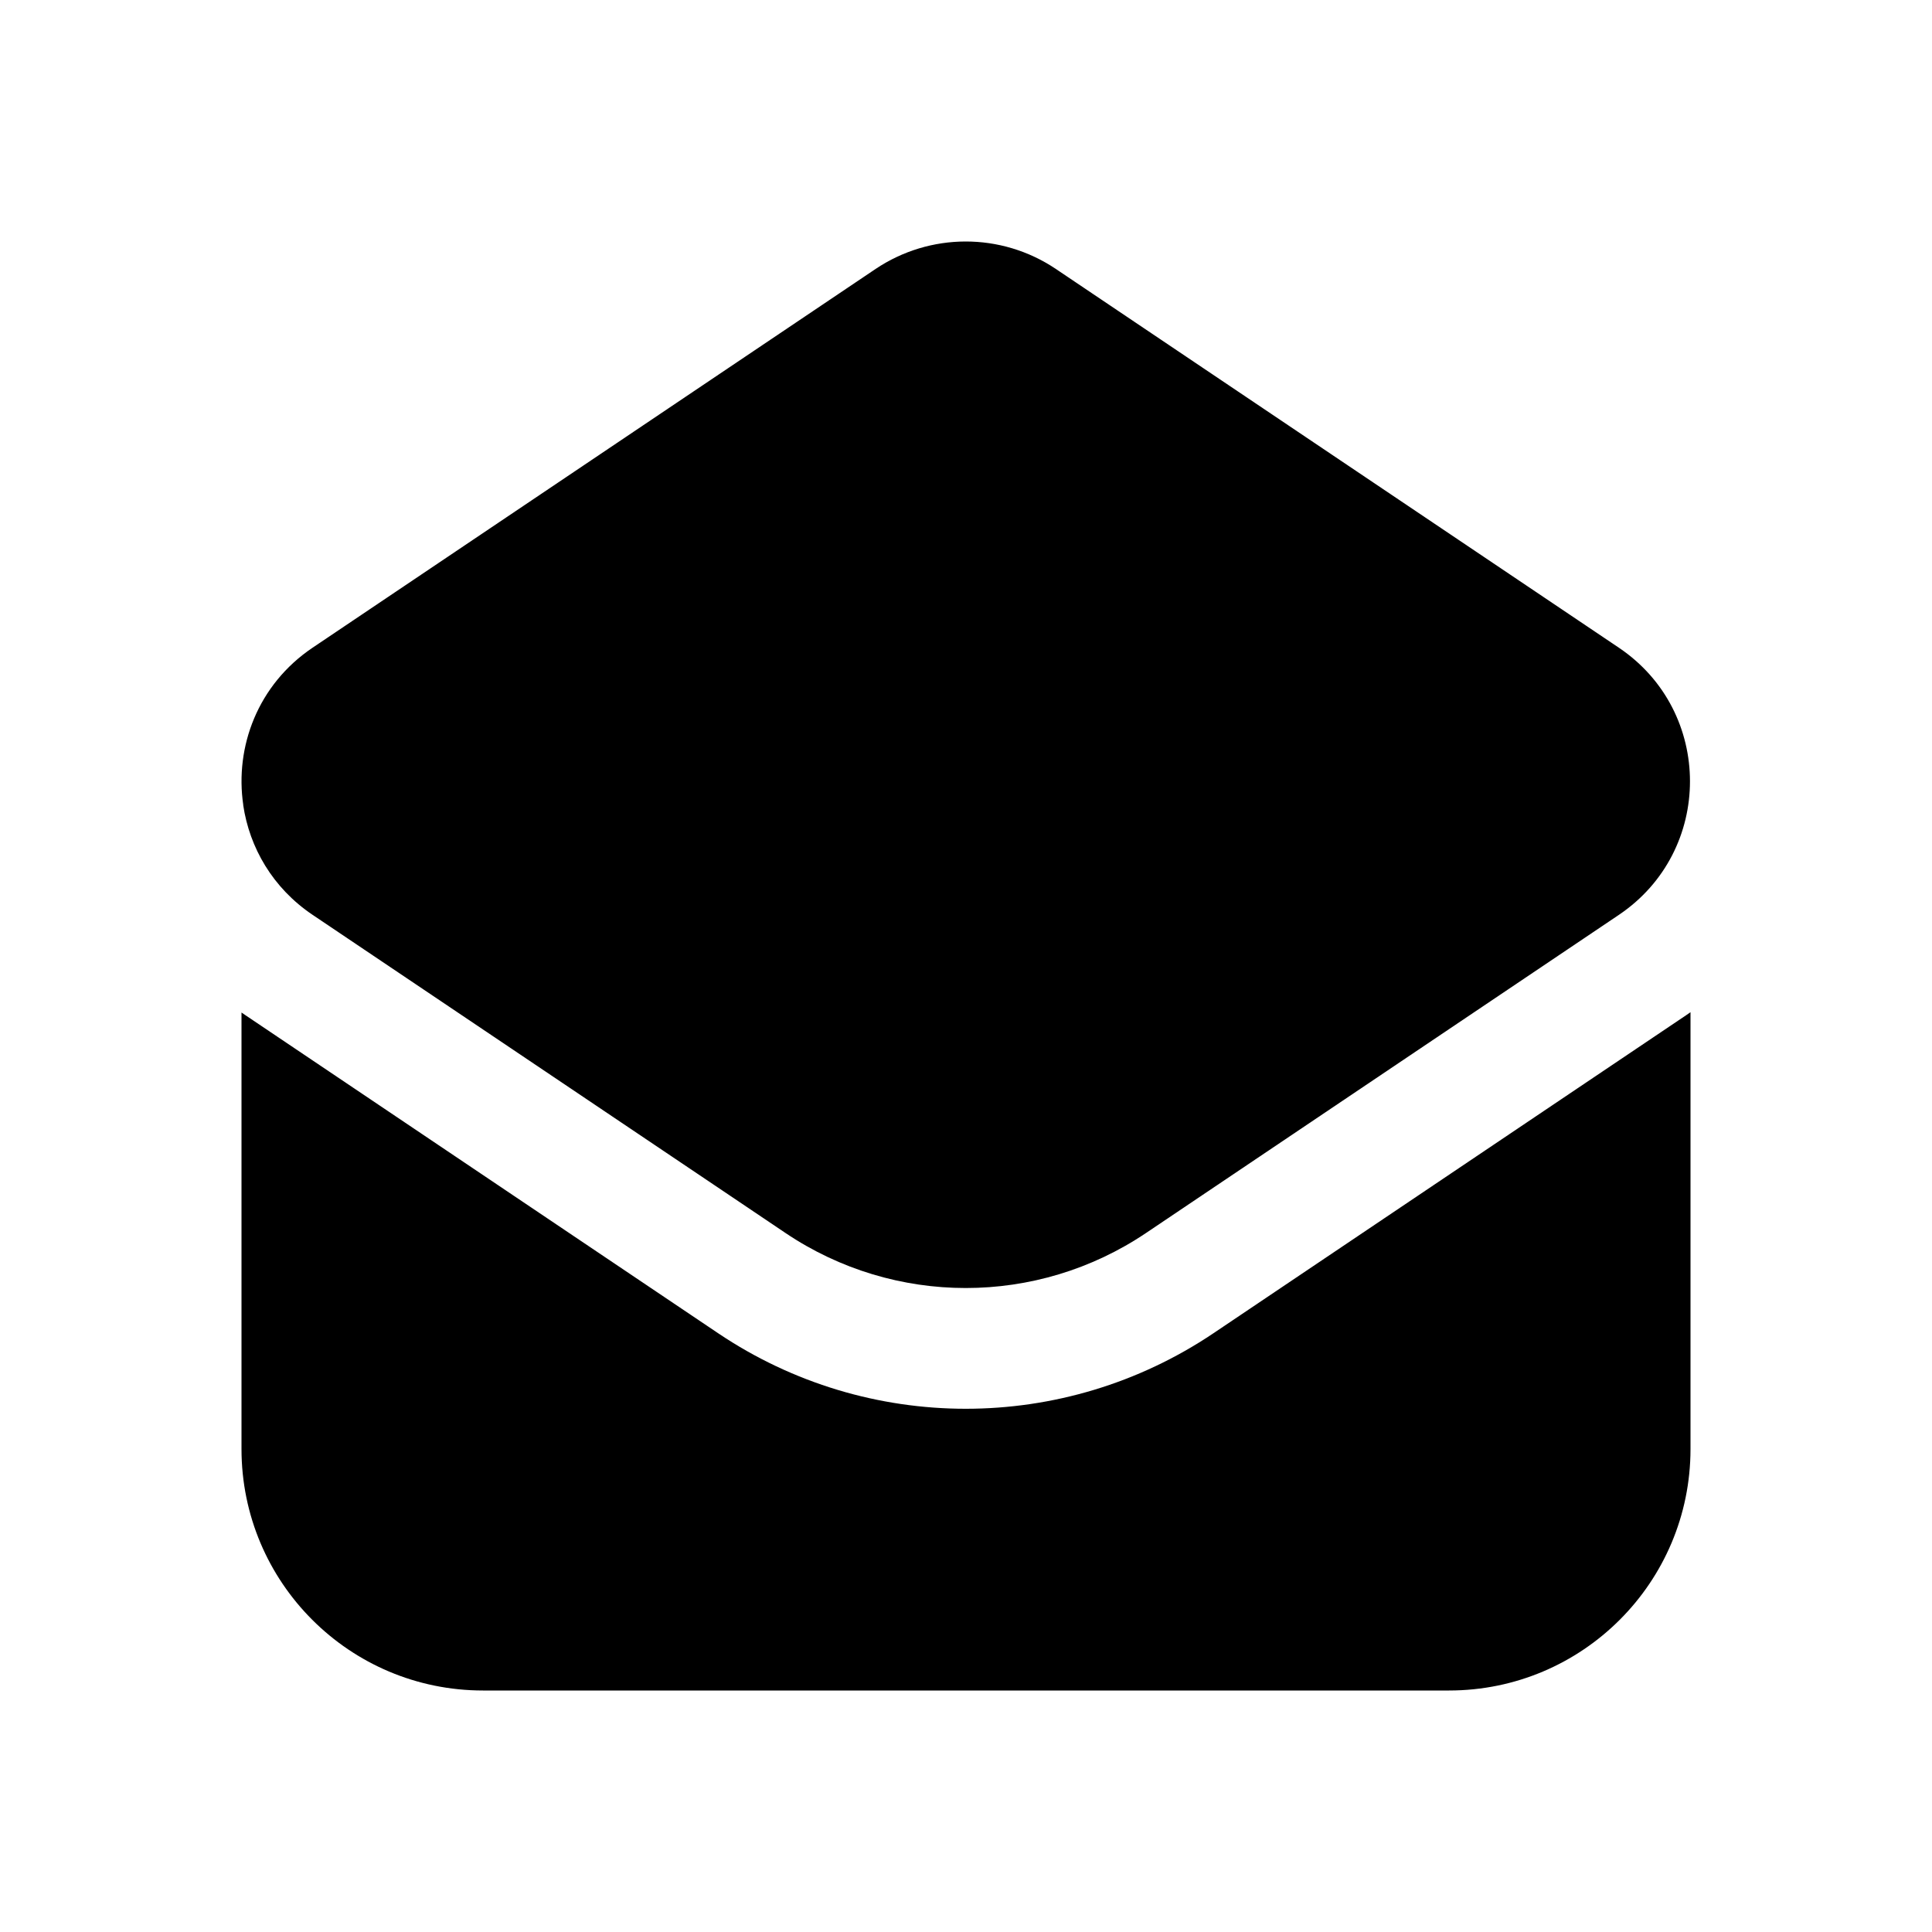 <svg width="24" height="24" viewBox="0 0 24 24" fill="none" xmlns="http://www.w3.org/2000/svg">
<path d="M3 12.578L3 18C3 19.657 4.343 21 6 21H18C19.657 21 21 19.657 21 18V12.574C20.983 12.586 20.965 12.598 20.948 12.61L15.074 16.562C13.213 17.813 10.781 17.813 8.921 16.562L3.047 12.61C3.031 12.599 3.016 12.588 3 12.578ZM9.893 4.003L3.883 8.046C3.203 8.504 2.915 9.276 3.022 10H3.021C3.099 10.528 3.387 11.031 3.884 11.365L9.054 14.843L9.758 15.317C11.112 16.228 12.882 16.228 14.236 15.317L20.11 11.365C21.288 10.572 21.288 8.839 20.11 8.046L13.116 3.341C12.777 3.113 12.384 2.999 11.992 3C11.603 3.001 11.214 3.115 10.877 3.341L9.893 4.003Z" fill="black"/>
</svg>
